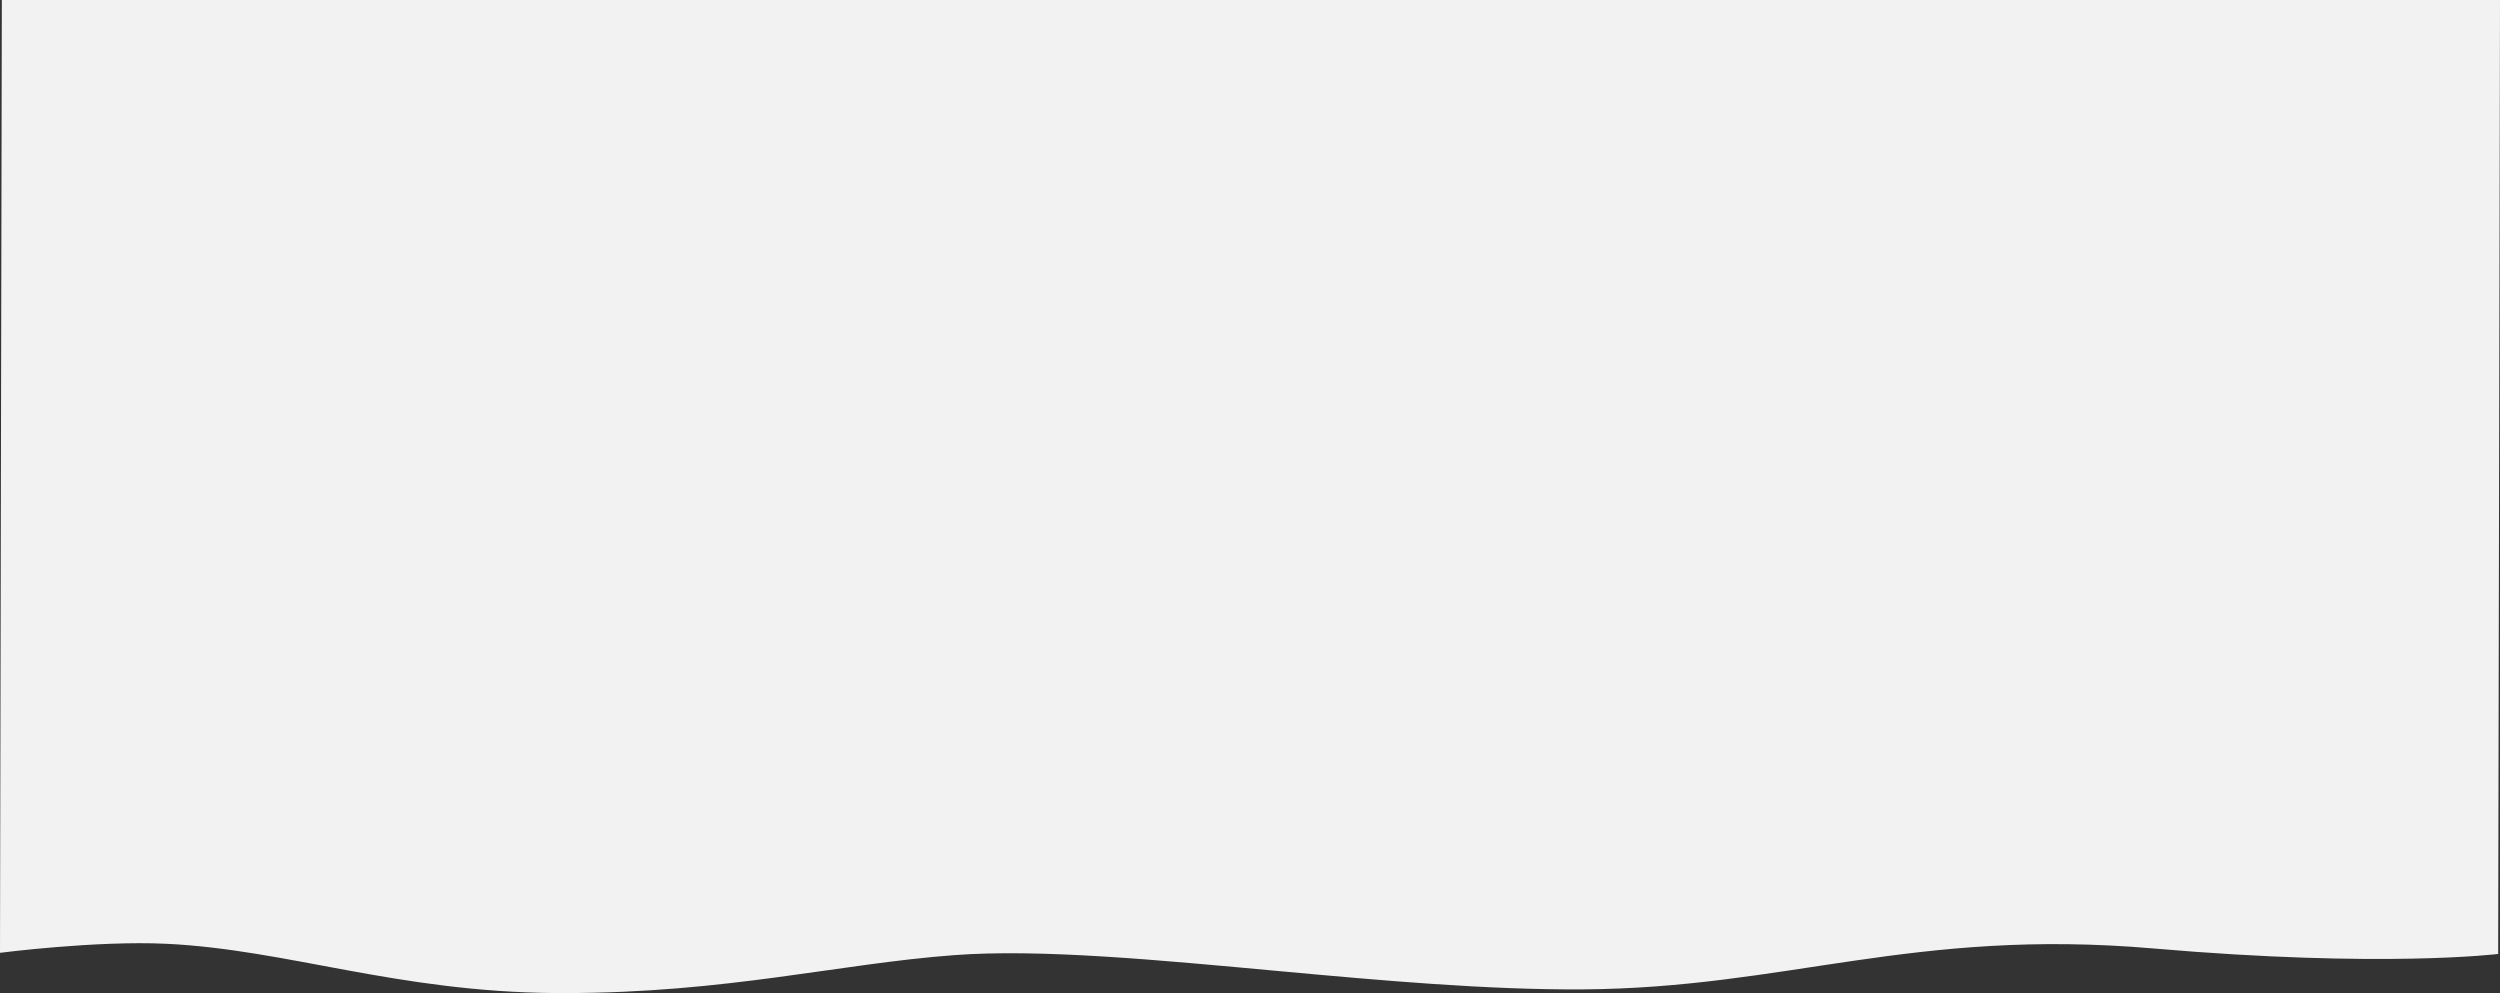 <svg id="圖層_1" data-name="圖層 1" xmlns="http://www.w3.org/2000/svg" viewBox="0 0 1367 543"><rect x="0" y="0" width="1367" height="543" fill="#333333" stroke="none"/><defs><style>.cls-1{fill:#f2f2f2;}</style></defs><g id="Group_160" data-name="Group 160"><path id="Union_2" data-name="Union 2" class="cls-1" d="M303.34,543c-86.87-.6-147.14-23.84-212.93-26.94C51.94,514.23-.5,521-.5,521L.5,0h1366l-1,521.62s-62.75,7.85-188.54-3C1045.68,507.26,976.25,540.34,864.51,541c-51.75.28-109-4.8-164.27-9.88-67.47-6.21-131.83-12.41-179.16-8.84C458,527,396.49,543,308.36,543Z" transform="translate(0.5 0)"/></g></svg>
